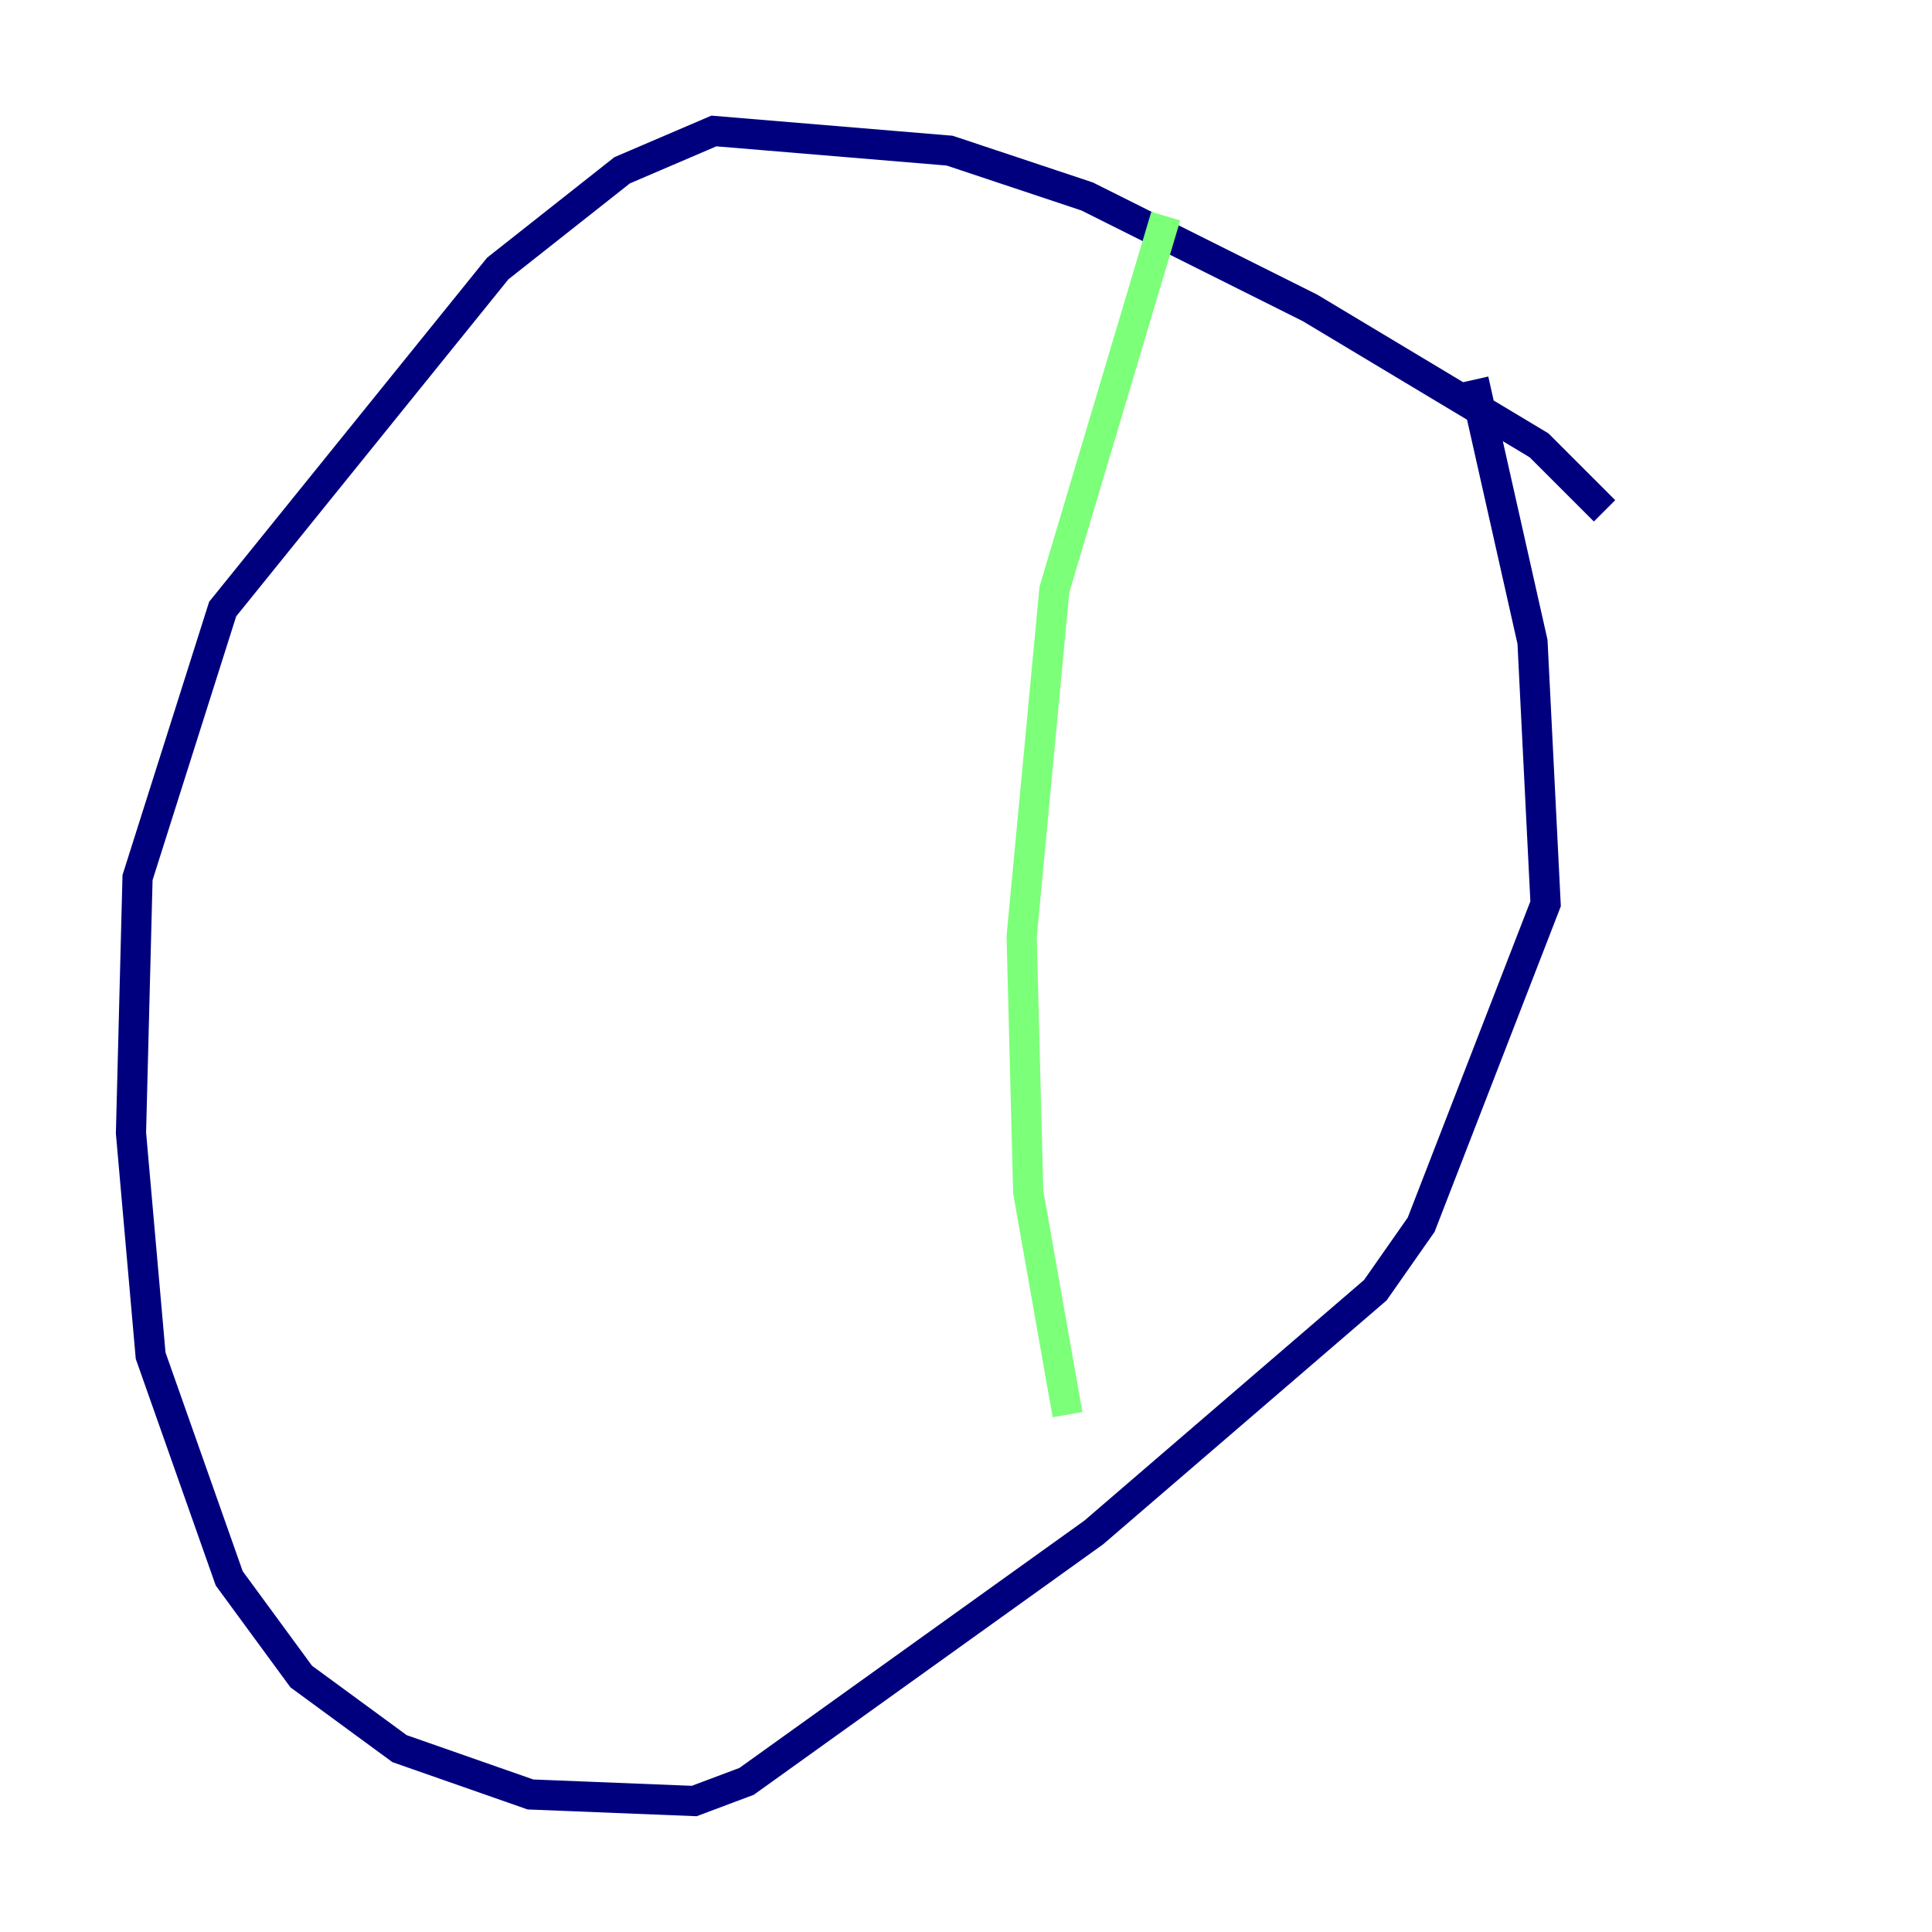 <?xml version="1.0" encoding="utf-8" ?>
<svg baseProfile="tiny" height="128" version="1.2" viewBox="0,0,128,128" width="128" xmlns="http://www.w3.org/2000/svg" xmlns:ev="http://www.w3.org/2001/xml-events" xmlns:xlink="http://www.w3.org/1999/xlink"><defs /><polyline fill="none" points="106.305,33.844 101.966,29.505 86.78,20.393 72.027,13.017 62.915,9.98 47.295,8.678 41.22,11.281 32.976,17.79 14.752,40.352 9.112,58.142 8.678,75.064 9.98,89.817 15.186,104.57 19.959,111.078 26.468,115.851 35.146,118.888 45.993,119.322 49.464,118.02 72.461,101.532 91.119,85.478 94.156,81.139 102.4,59.878 101.532,42.522 97.627,25.166" stroke="#00007f" stroke-width="2" /><polyline fill="none" points="77.234,14.319 69.858,39.051 67.688,62.047 68.122,78.969 70.725,93.722" stroke="#7cff79" stroke-width="2" /><polyline fill="none" points="72.027,96.759 72.027,96.759" stroke="#7f0000" stroke-width="2" /></svg>